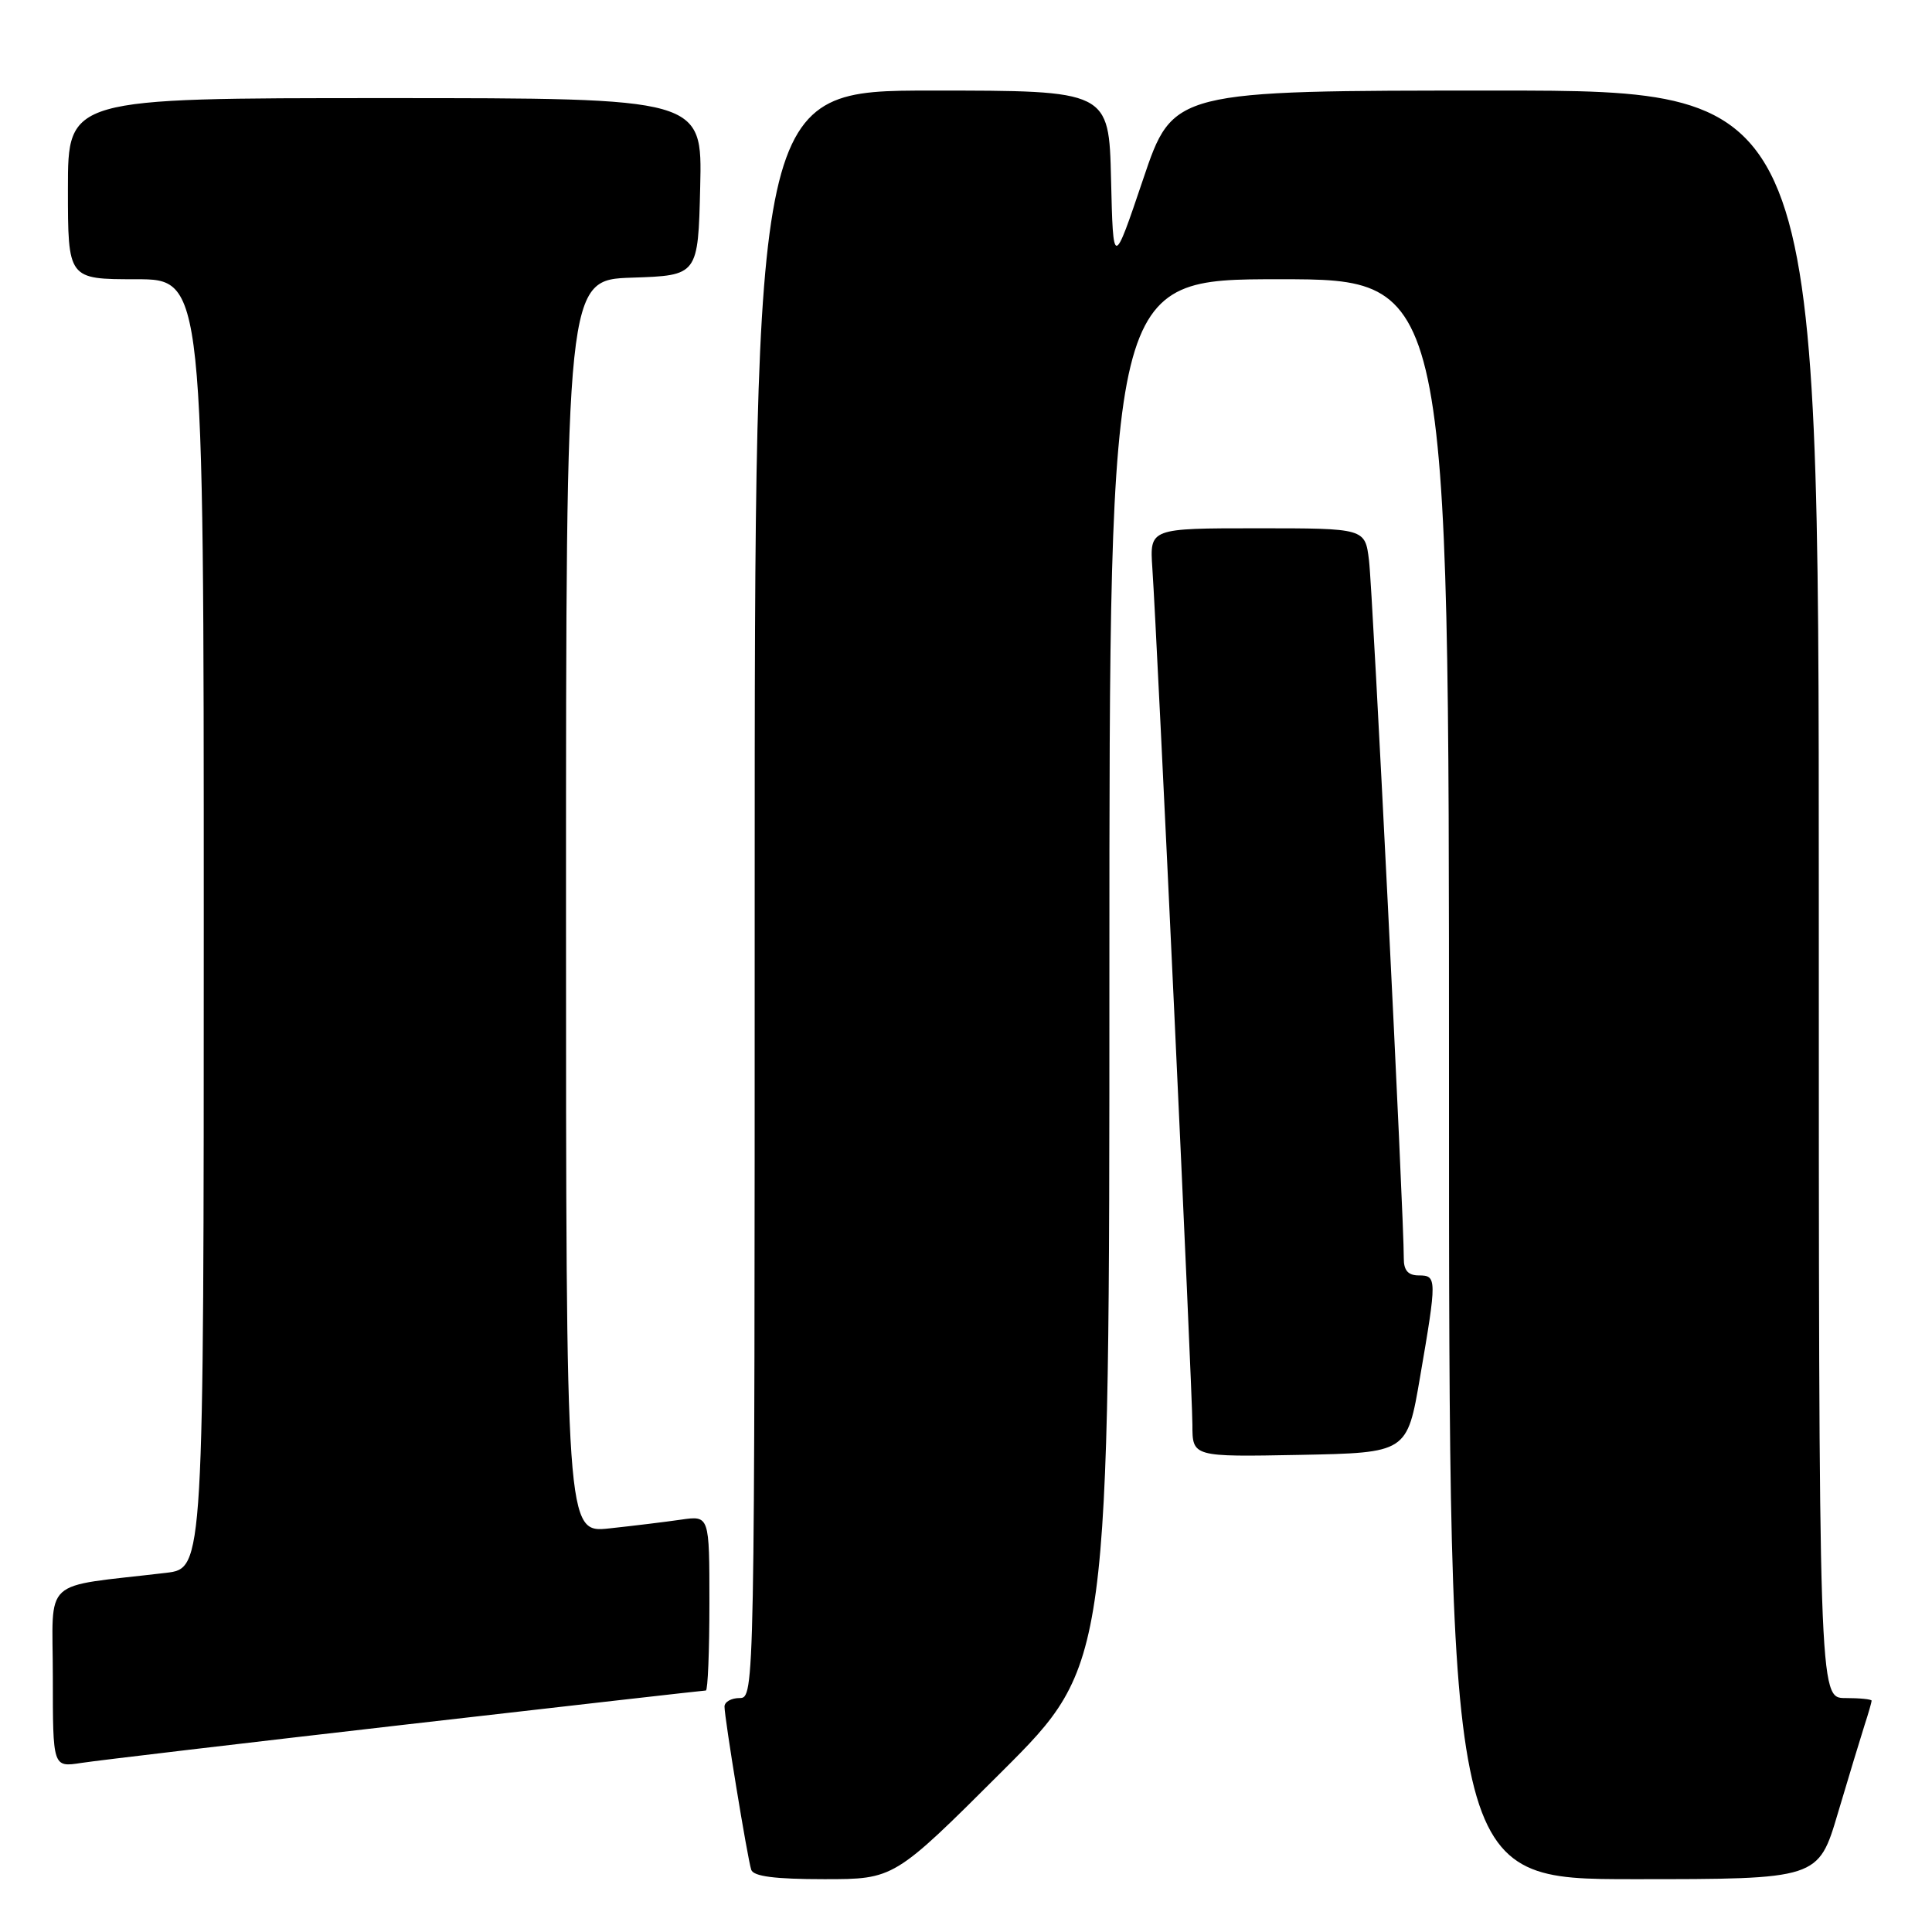 <?xml version="1.0" encoding="UTF-8" standalone="no"?>
<!DOCTYPE svg PUBLIC "-//W3C//DTD SVG 1.1//EN" "http://www.w3.org/Graphics/SVG/1.1/DTD/svg11.dtd" >
<svg xmlns="http://www.w3.org/2000/svg" xmlns:xlink="http://www.w3.org/1999/xlink" version="1.1" viewBox="0 0 256 256">
 <g >
 <path fill="currentColor"
d=" M 132.74 234.76 C 147.00 220.53 147.00 220.53 147.00 128.76 C 147.00 37.00 147.00 37.00 169.50 37.00 C 192.00 37.00 192.00 37.00 192.00 143.00 C 192.00 249.00 192.00 249.00 216.47 249.00 C 240.94 249.00 240.94 249.00 243.53 240.25 C 244.96 235.44 246.55 230.20 247.06 228.60 C 247.58 227.01 248.00 225.54 248.00 225.35 C 248.00 225.16 246.43 225.00 244.50 225.00 C 241.00 225.00 241.00 225.00 241.00 118.50 C 241.00 12.00 241.00 12.00 198.22 12.00 C 155.43 12.00 155.43 12.00 151.47 23.75 C 147.50 35.50 147.50 35.50 147.22 23.75 C 146.94 12.00 146.94 12.00 123.47 12.00 C 100.00 12.00 100.00 12.00 100.00 118.50 C 100.00 224.33 99.99 225.00 98.00 225.00 C 96.90 225.00 96.00 225.51 96.00 226.13 C 96.00 227.64 99.03 246.17 99.54 247.75 C 99.82 248.63 102.67 249.00 109.21 249.00 C 118.47 249.00 118.47 249.00 132.74 234.76 Z  M 53.78 228.51 C 75.38 226.03 93.27 224.00 93.53 224.00 C 93.79 224.00 94.00 218.79 94.00 212.41 C 94.00 200.82 94.00 200.82 90.25 201.36 C 88.19 201.66 83.91 202.18 80.75 202.52 C 75.00 203.14 75.00 203.14 75.00 120.11 C 75.00 37.08 75.00 37.08 83.75 36.79 C 92.50 36.50 92.50 36.50 92.78 24.75 C 93.06 13.00 93.06 13.00 51.03 13.00 C 9.00 13.00 9.00 13.00 9.00 25.00 C 9.00 37.00 9.00 37.00 18.00 37.00 C 27.00 37.00 27.00 37.00 27.00 122.41 C 27.00 207.81 27.00 207.81 22.00 208.41 C 5.23 210.40 7.00 208.77 7.00 222.18 C 7.00 234.18 7.00 234.18 10.75 233.60 C 12.81 233.28 32.18 230.99 53.78 228.51 Z  M 188.16 182.50 C 190.41 169.41 190.40 169.00 188.00 169.00 C 186.59 169.00 186.00 168.34 186.01 166.75 C 186.05 161.62 181.89 78.16 181.40 74.25 C 180.88 70.00 180.88 70.00 166.61 70.00 C 152.34 70.00 152.34 70.00 152.69 75.25 C 153.35 84.92 158.00 184.44 158.00 188.78 C 158.00 193.05 158.00 193.05 172.22 192.78 C 186.45 192.50 186.45 192.50 188.16 182.50 Z "/>
</g>
</svg>